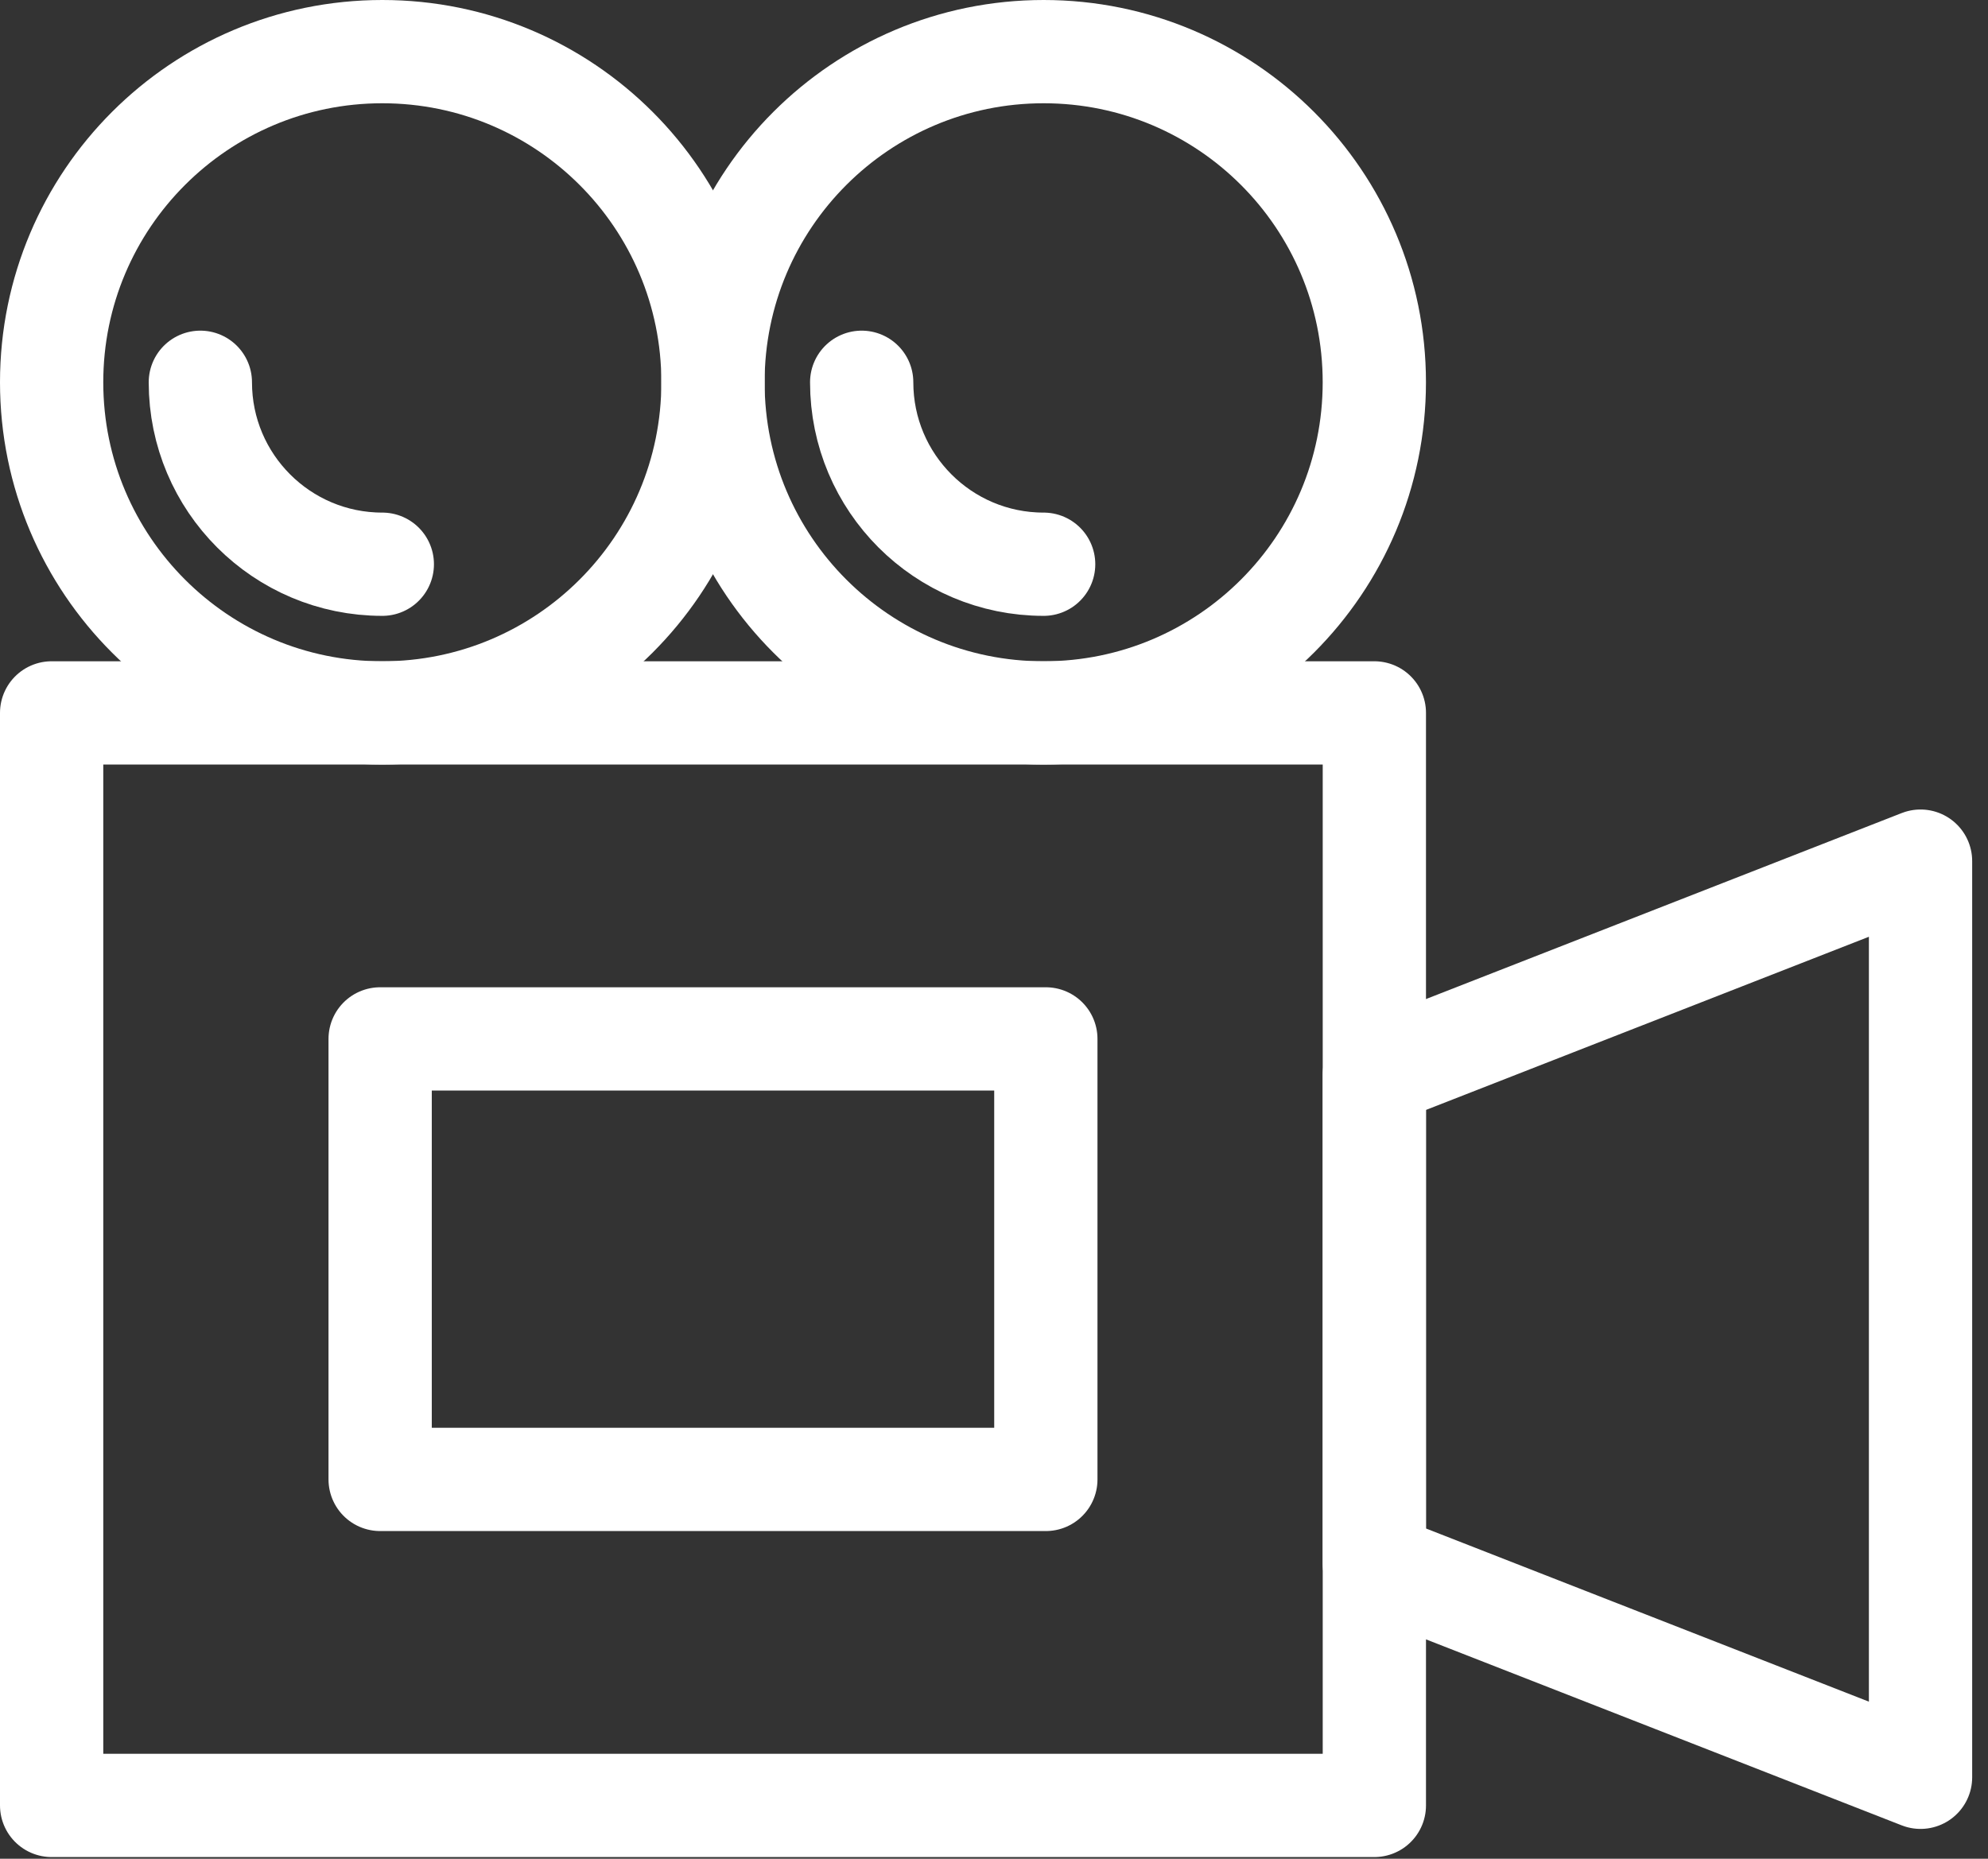 <?xml version="1.0" encoding="UTF-8"?>
<svg width="77px" height="72px" viewBox="0 0 77 72" version="1.1" xmlns="http://www.w3.org/2000/svg" xmlns:xlink="http://www.w3.org/1999/xlink">
    <rect x="0" y="0" width="77" height="72" fill="#333333" stroke="none"/>
    <!-- Generator: Sketch 48.2 (47327) - http://www.bohemiancoding.com/sketch -->
    <title>Page 1</title>
    <desc>Created with Sketch.</desc>
    <defs></defs>
    <g id="Sala-prensa-idiomas" stroke="none" stroke-width="1" fill="none" fill-rule="evenodd" transform="translate(-1160, -1081)" stroke-linecap="round" stroke-linejoin="round">
        <g id="Page-1" transform="translate(1162, 1082)" stroke="#FFFFFF" stroke-width="4">
            <polygon id="Stroke-1" points="0 68.935 51.232 68.935 51.232 26.615 0 26.615"></polygon>
            <polygon id="Stroke-3" points="12.724 56.307 38.508 56.307 38.508 39.243 12.724 39.243"></polygon>
            <g id="Group-14" transform="translate(0, 0.935)">
                <polygon id="Stroke-4" points="72.387 66.91 51.231 58.638 51.231 39.694 72.387 31.422"></polygon>
                <path d="M25.616,12.873 C25.616,5.797 19.88,0.065 12.808,0.065 C5.736,0.065 -0,5.797 -0,12.873 C-0,19.949 5.736,25.681 12.808,25.681 C19.88,25.681 25.616,19.949 25.616,12.873 Z" id="Stroke-6"></path>
                <path d="M5.76,12.873 C5.76,16.765 8.916,19.921 12.808,19.921" id="Stroke-8"></path>
                <path d="M31.375,12.873 C31.375,16.765 34.531,19.921 38.423,19.921" id="Stroke-10"></path>
                <path d="M51.231,12.873 C51.231,5.797 45.499,0.065 38.423,0.065 C31.351,0.065 25.615,5.797 25.615,12.873 C25.615,19.949 31.351,25.681 38.423,25.681 C45.499,25.681 51.231,19.949 51.231,12.873 Z" id="Stroke-12"></path>
            </g>
        </g>
    </g>
</svg>